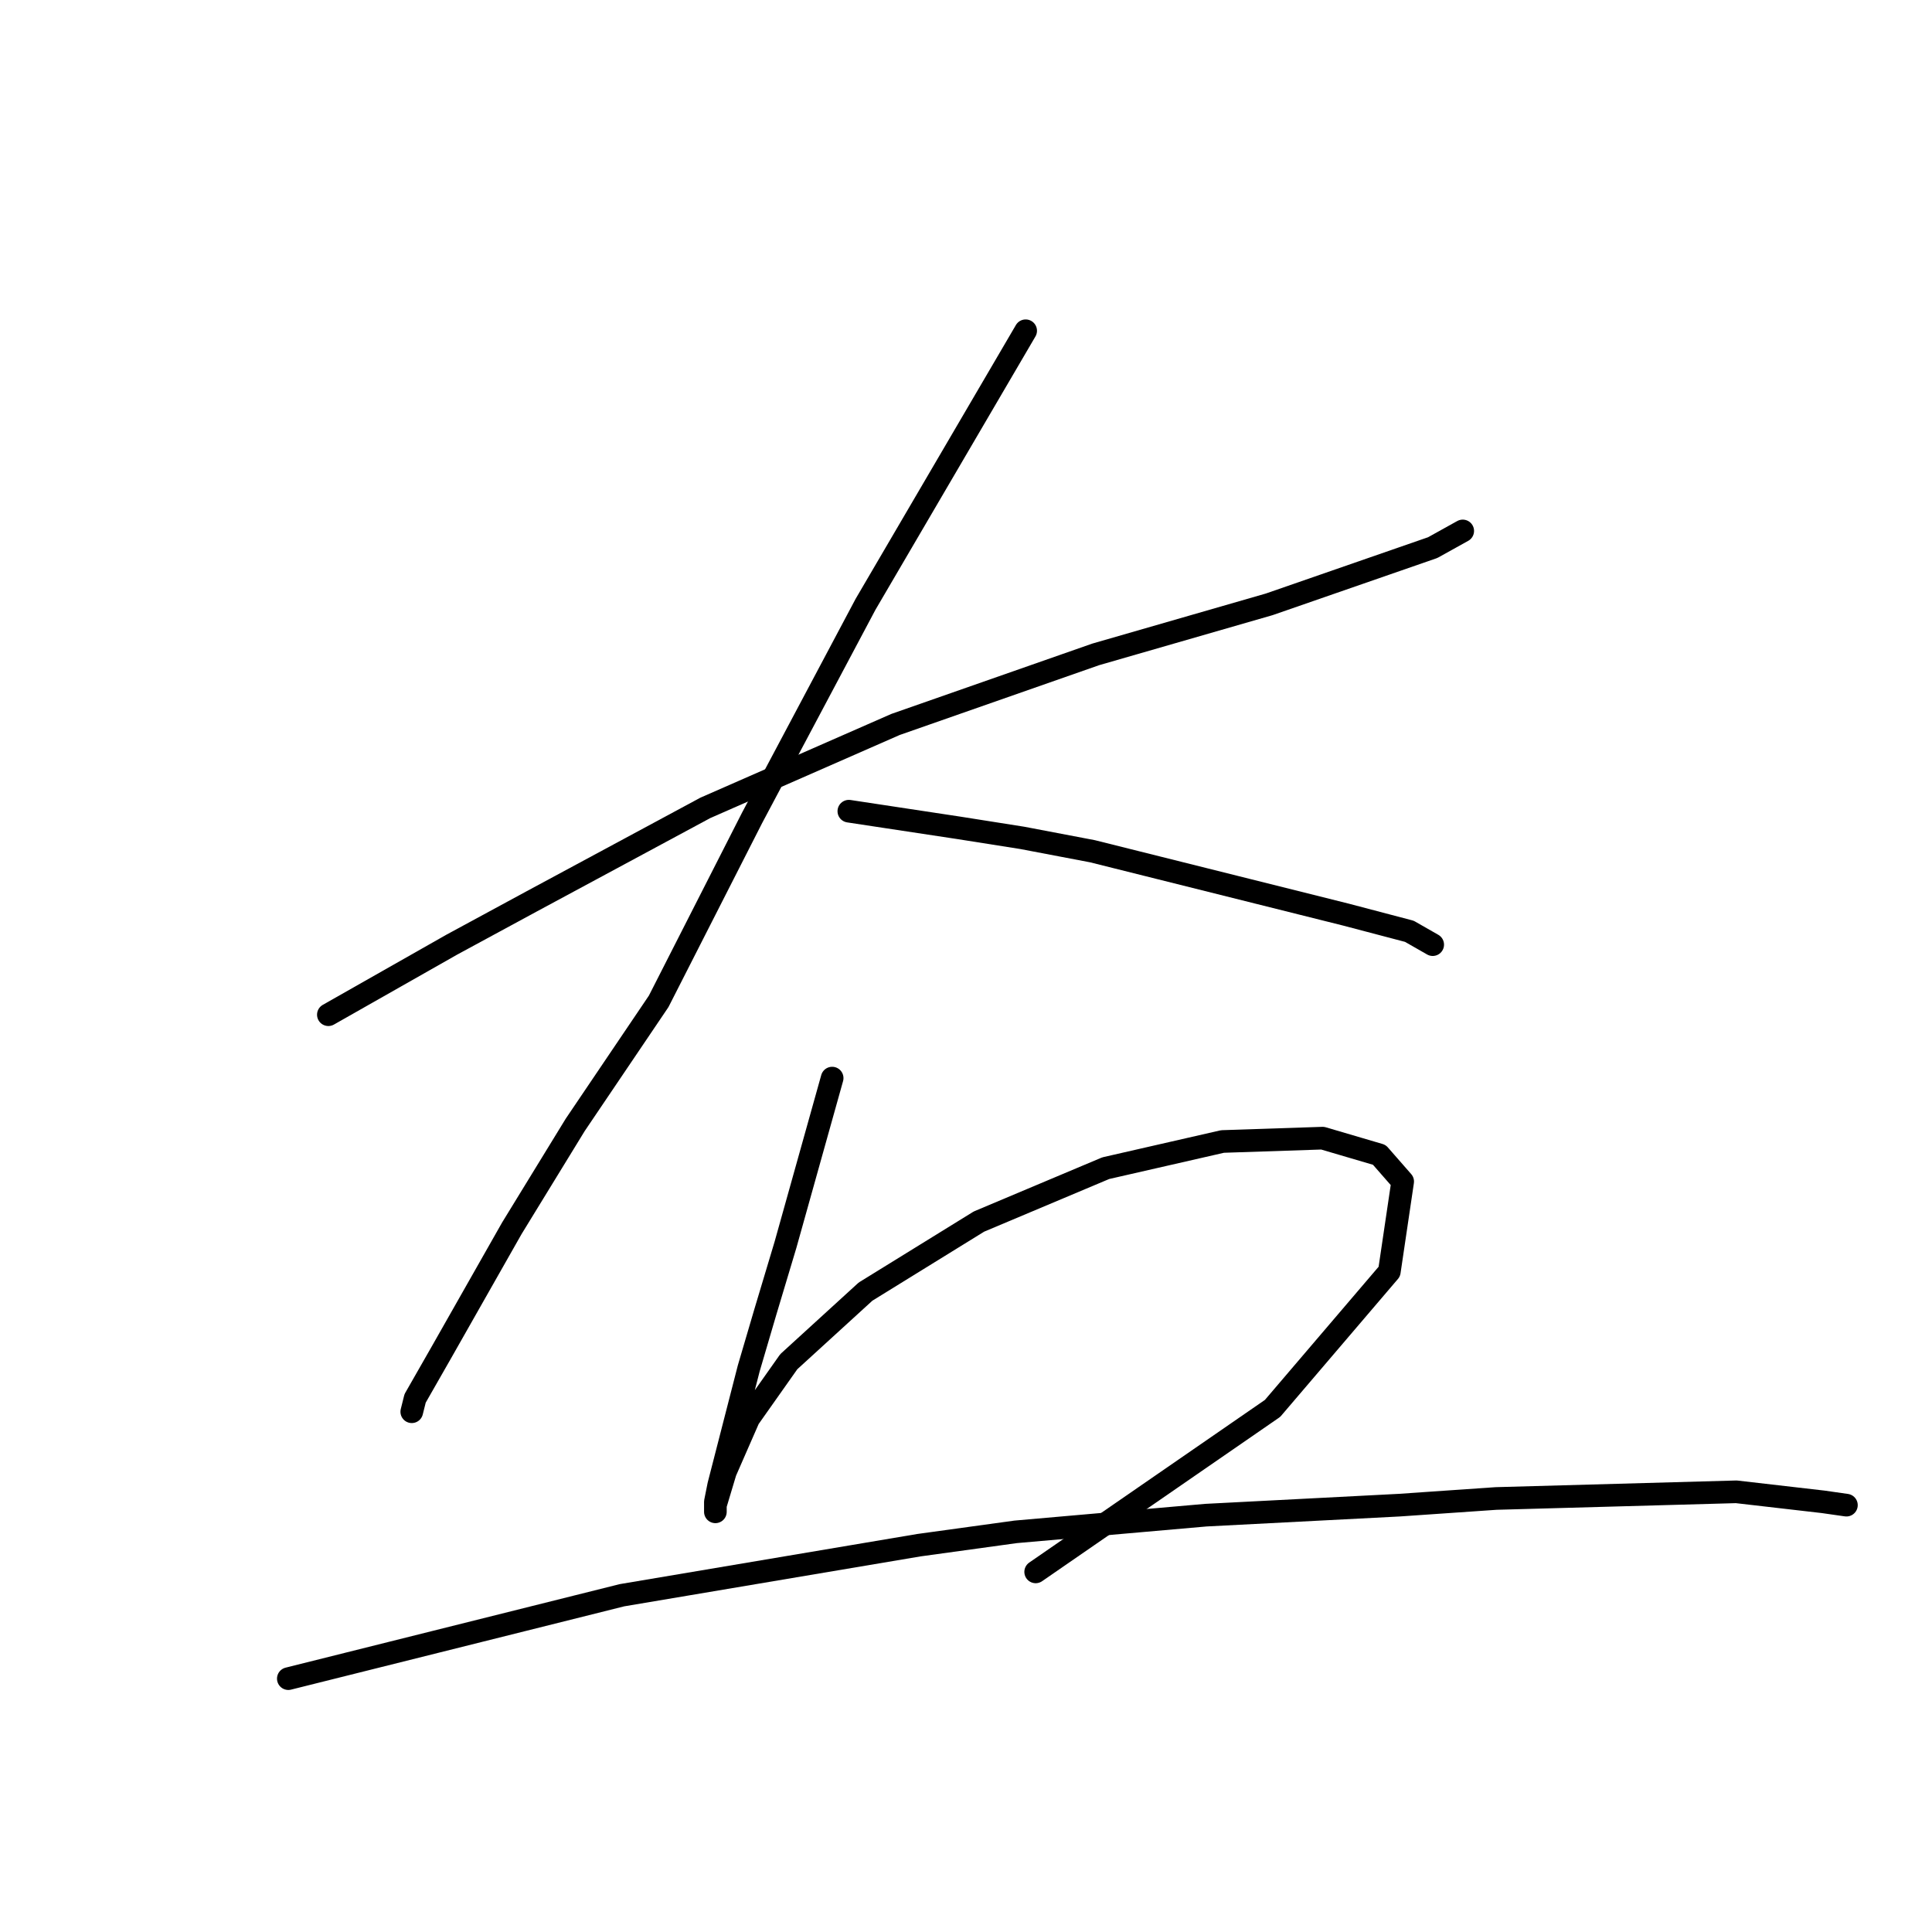 <?xml version="1.0" standalone="no"?>
    <svg width="256" height="256" xmlns="http://www.w3.org/2000/svg" version="1.1">
    <polyline stroke="black" stroke-width="3" stroke-linecap="round" fill="transparent" stroke-linejoin="round" points="43.51 134.454 59.867 125.17 70.477 119.423 81.972 113.234 93.466 107.045 118.665 95.993 145.19 86.709 168.178 80.078 189.841 72.562 193.819 70.352 193.819 70.352 " />
        <polyline stroke="black" stroke-width="3" stroke-linecap="round" fill="transparent" stroke-linejoin="round" points="135.906 43.827 114.686 80.078 99.655 108.371 87.277 132.686 76.224 149.043 67.825 162.748 58.541 179.105 55.004 185.294 54.562 187.063 54.562 187.063 " />
        <polyline stroke="black" stroke-width="3" stroke-linecap="round" fill="transparent" stroke-linejoin="round" points="112.476 107.487 127.064 109.697 135.464 111.024 144.748 112.792 153.59 115.002 178.346 121.192 186.746 123.402 189.841 125.17 189.841 125.17 " />
        <polyline stroke="black" stroke-width="3" stroke-linecap="round" fill="transparent" stroke-linejoin="round" points="110.265 142.854 104.076 164.958 101.423 173.8 99.213 181.315 95.234 196.788 94.792 198.999 94.792 200.325 94.792 199.441 96.118 195.02 99.213 187.947 104.518 180.431 114.686 171.147 129.717 161.864 146.516 154.79 161.989 151.254 175.252 150.811 182.767 153.022 185.862 156.559 184.094 168.495 168.62 186.62 137.232 208.283 137.232 208.283 " />
        <polyline stroke="black" stroke-width="3" stroke-linecap="round" fill="transparent" stroke-linejoin="round" points="38.205 222.429 57.657 217.567 82.414 211.377 121.759 204.746 134.58 202.978 159.779 200.767 185.42 199.441 198.24 198.557 230.07 197.673 241.565 198.999 244.659 199.441 244.659 199.441 " />
        </svg>